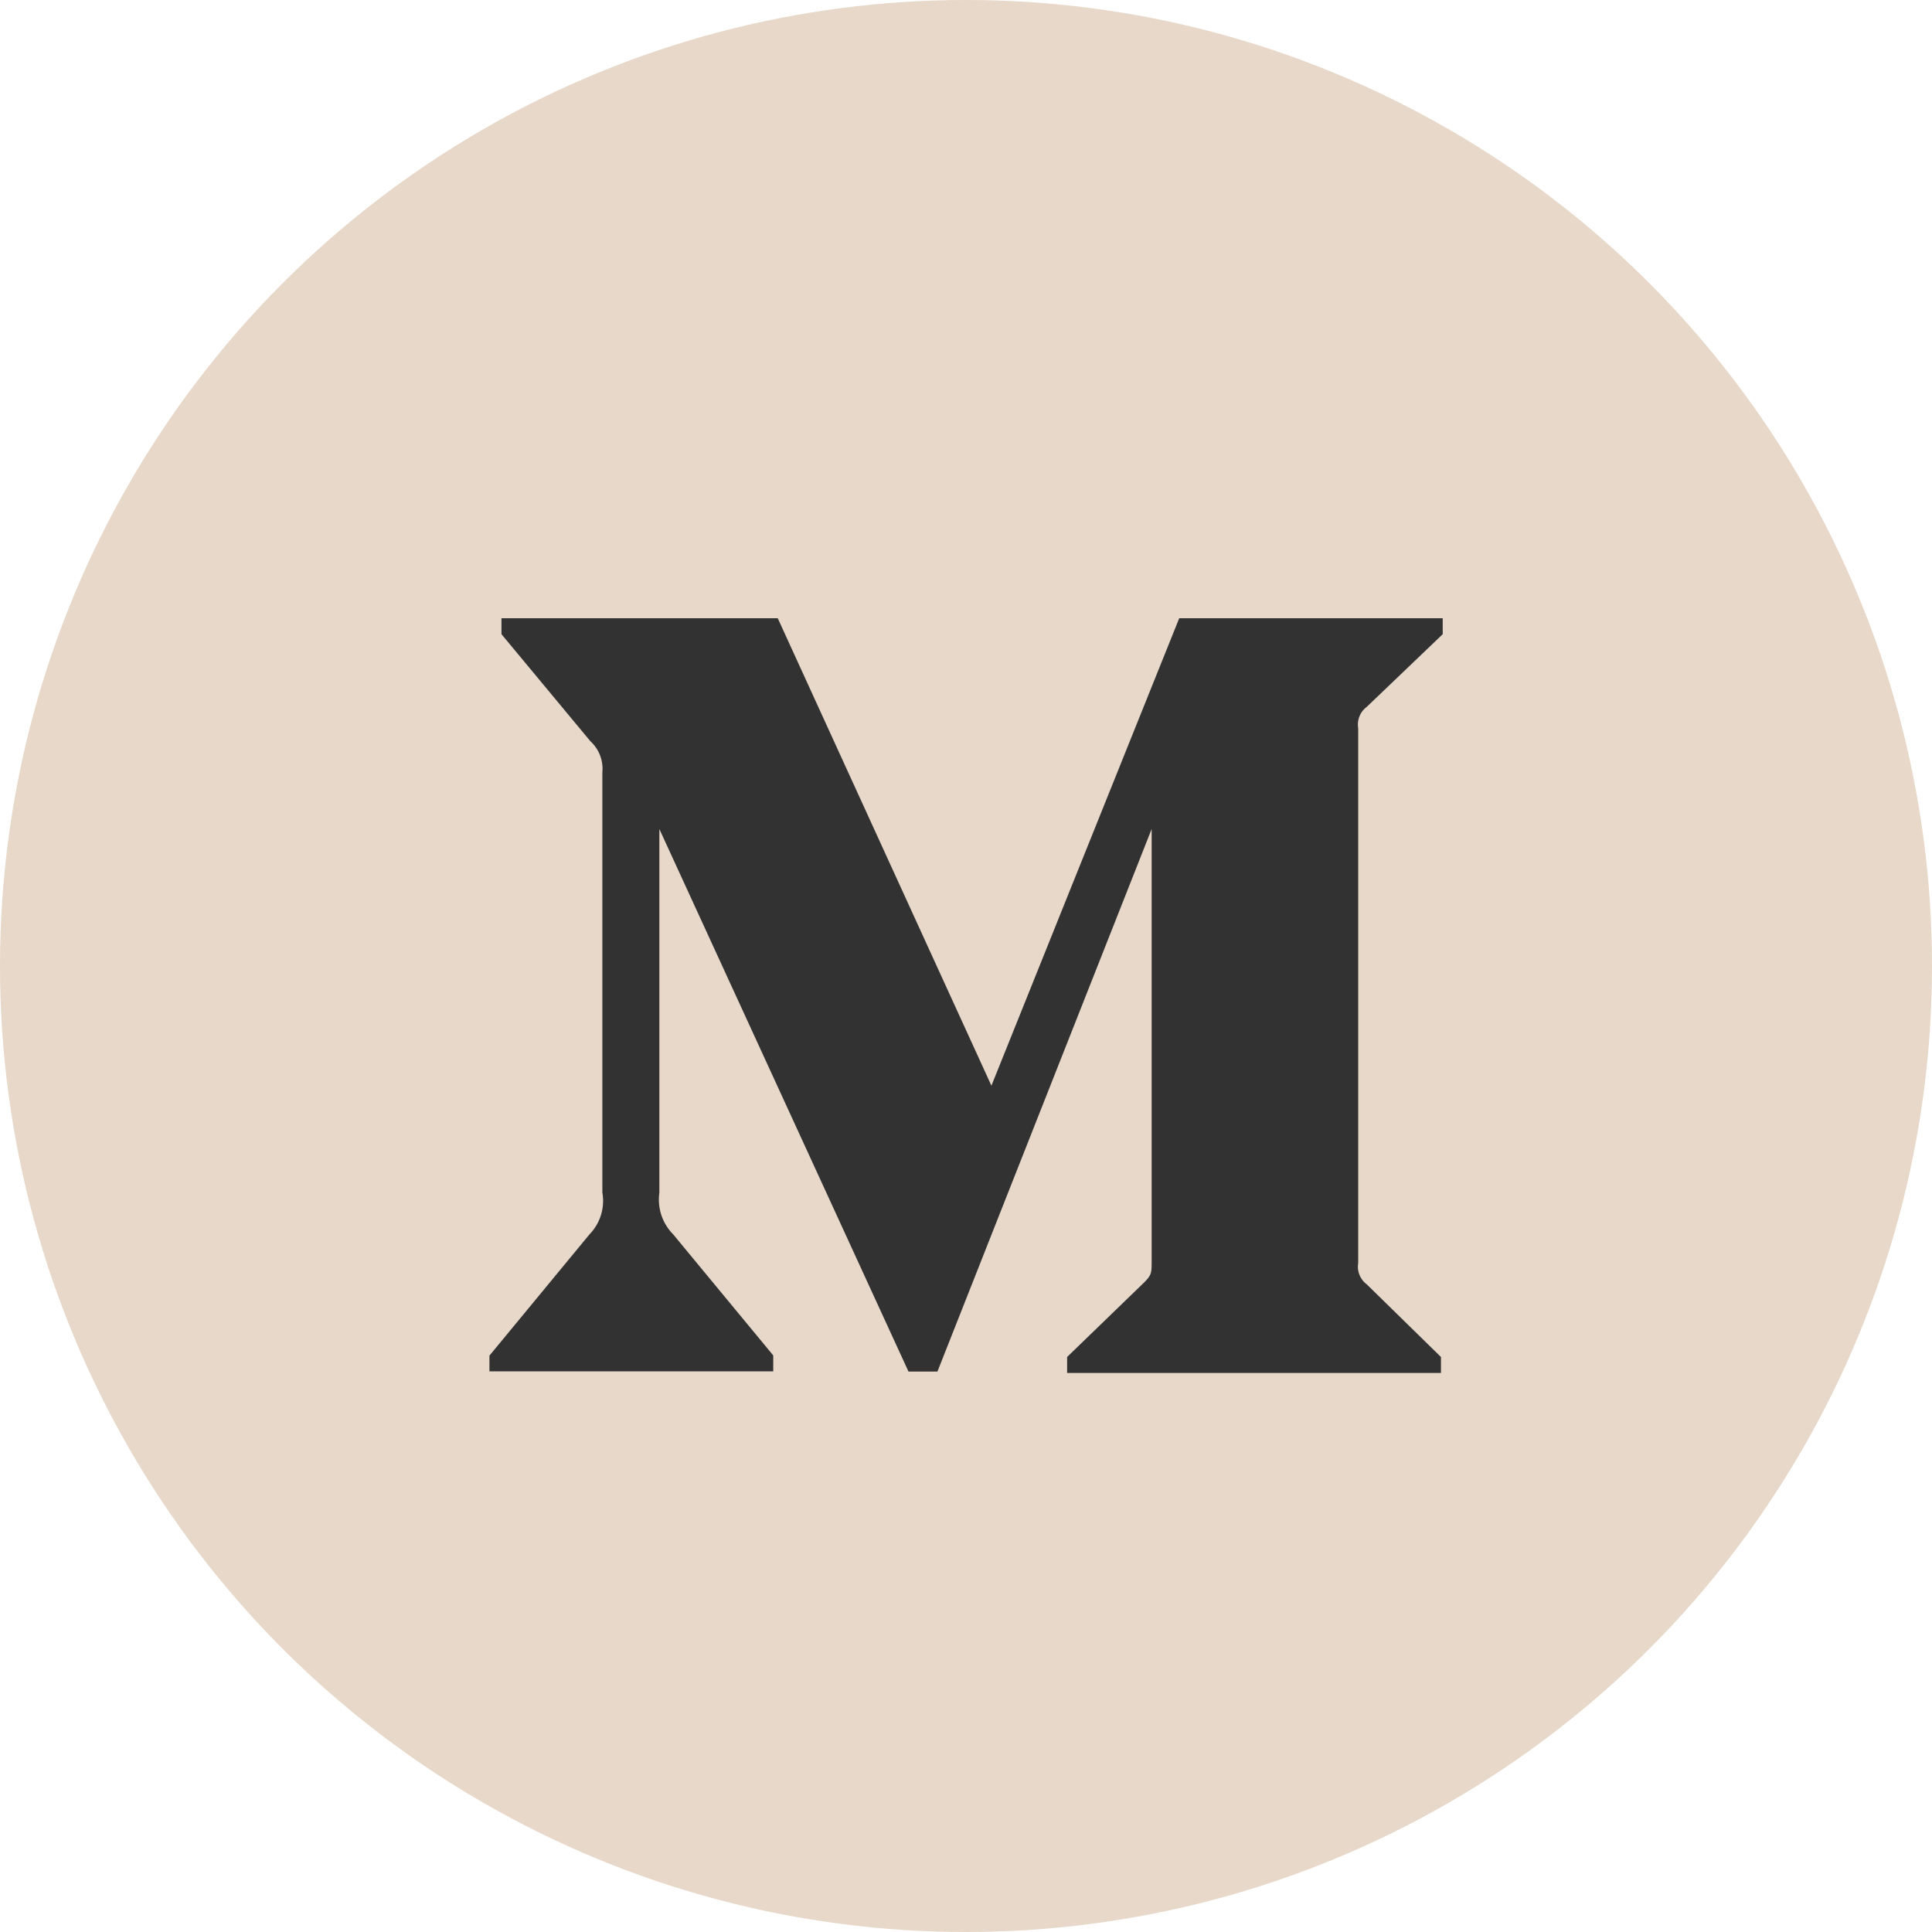 <svg xmlns="http://www.w3.org/2000/svg" width="1200" height="1200" viewBox="0 0 1200 1200">
  <g id="Group_6" data-name="Group 6" transform="translate(-1065 -2987)">
    <circle id="Ellipse_4" data-name="Ellipse 4" cx="600" cy="600" r="600" transform="translate(1065 2987)" fill="#e7d8c9"/>
    <g id="medium" transform="translate(1369 3368.515)">
      <path id="Path_1" data-name="Path 1" d="M544.853,57.59l47.245-45.2V2.5H428.432L311.789,292.825,179.085,2.5H7.475v9.893L62.664,78.831a23.157,23.157,0,0,1,7.475,19.317v261.09a29.771,29.771,0,0,1-7.969,25.9L0,460.487v9.77H176.272v-9.893L114.1,385.143a30.7,30.7,0,0,1-8.561-25.9V133.4L260.276,470.38h17.985L411.31,133.4V401.845c0,7.081,0,8.536-4.638,13.174l-47.861,46.307v9.918h232.2v-9.893l-46.134-45.172A13.722,13.722,0,0,1,539.6,403V70.764a13.665,13.665,0,0,1,5.255-13.174Z" transform="translate(0 0)" fill="#323232"/>
    </g>
  </g>
</svg>
